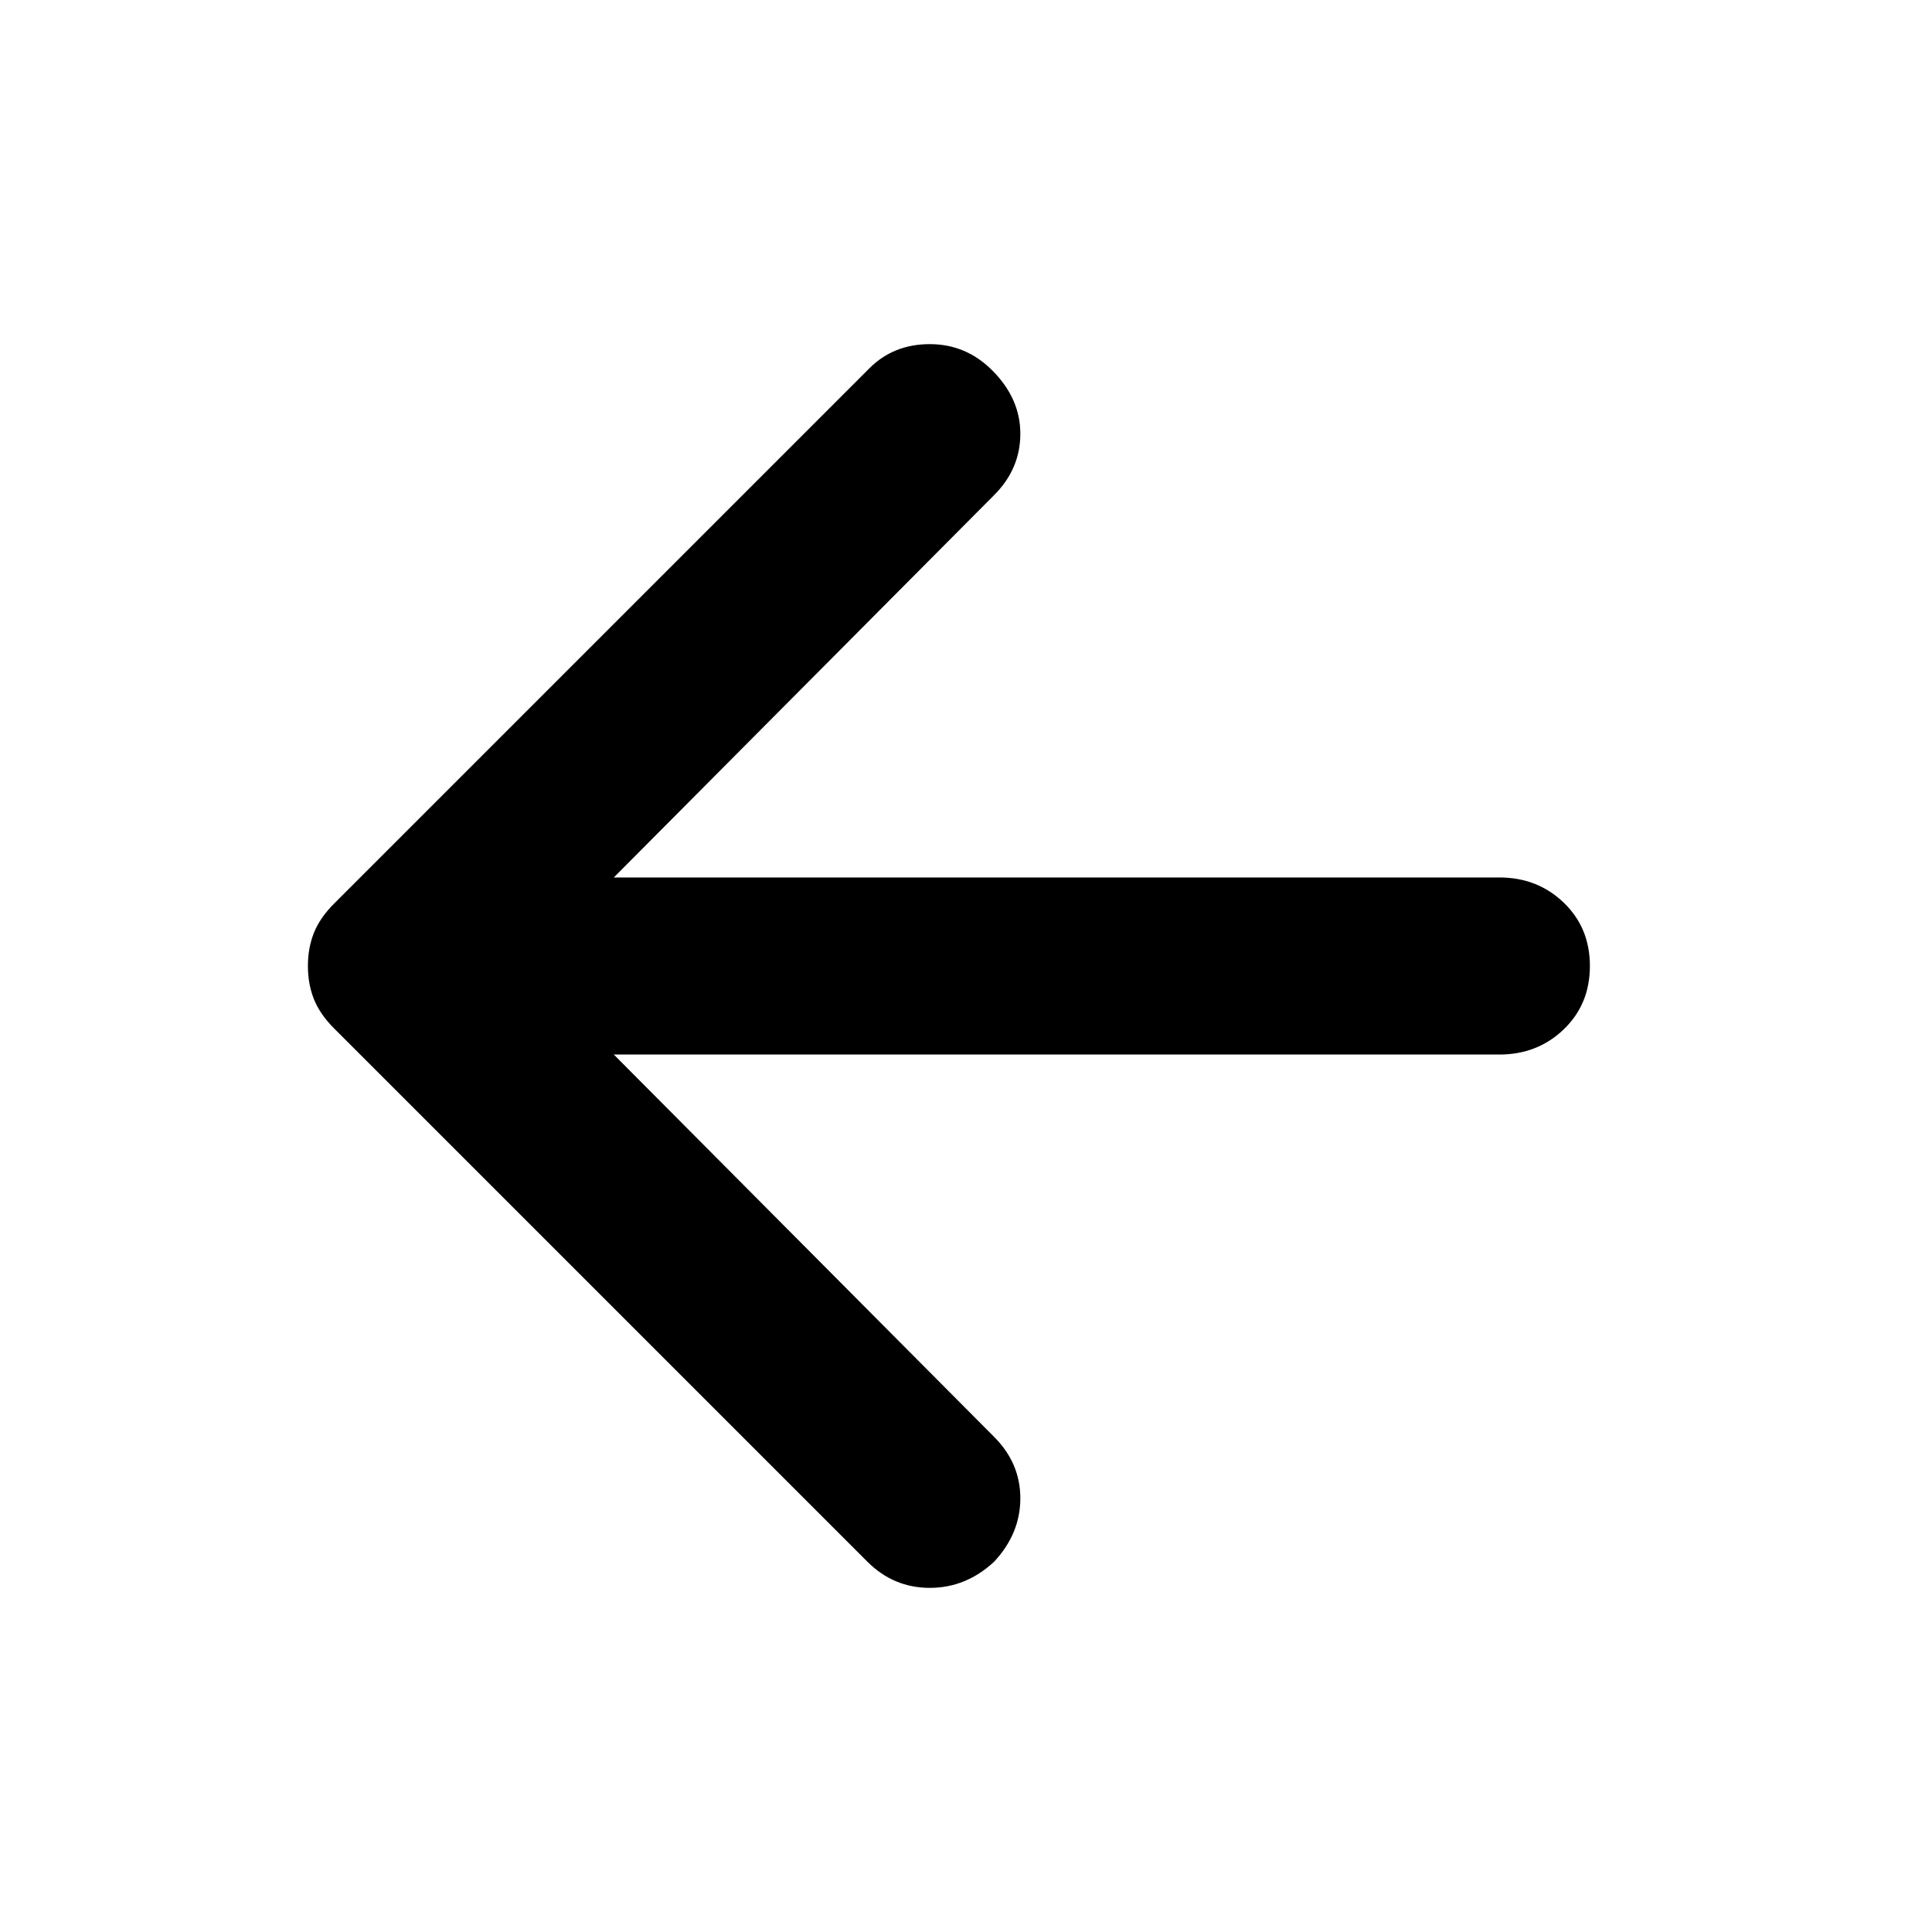 <svg xmlns="http://www.w3.org/2000/svg" height="40" width="40"><path d="M17.958 32.333 6.917 21.292Q6.625 21 6.5 20.688Q6.375 20.375 6.375 20Q6.375 19.625 6.5 19.312Q6.625 19 6.917 18.708L18 7.625Q18.5 7.125 19.25 7.125Q20 7.125 20.542 7.667Q21.125 8.25 21.125 8.979Q21.125 9.708 20.583 10.25L12.708 18.167H31.042Q31.833 18.167 32.375 18.688Q32.917 19.208 32.917 20Q32.917 20.792 32.375 21.312Q31.833 21.833 31.042 21.833H12.708L20.583 29.75Q21.125 30.292 21.125 31.021Q21.125 31.75 20.583 32.333Q20 32.875 19.25 32.875Q18.5 32.875 17.958 32.333Z"/></svg>